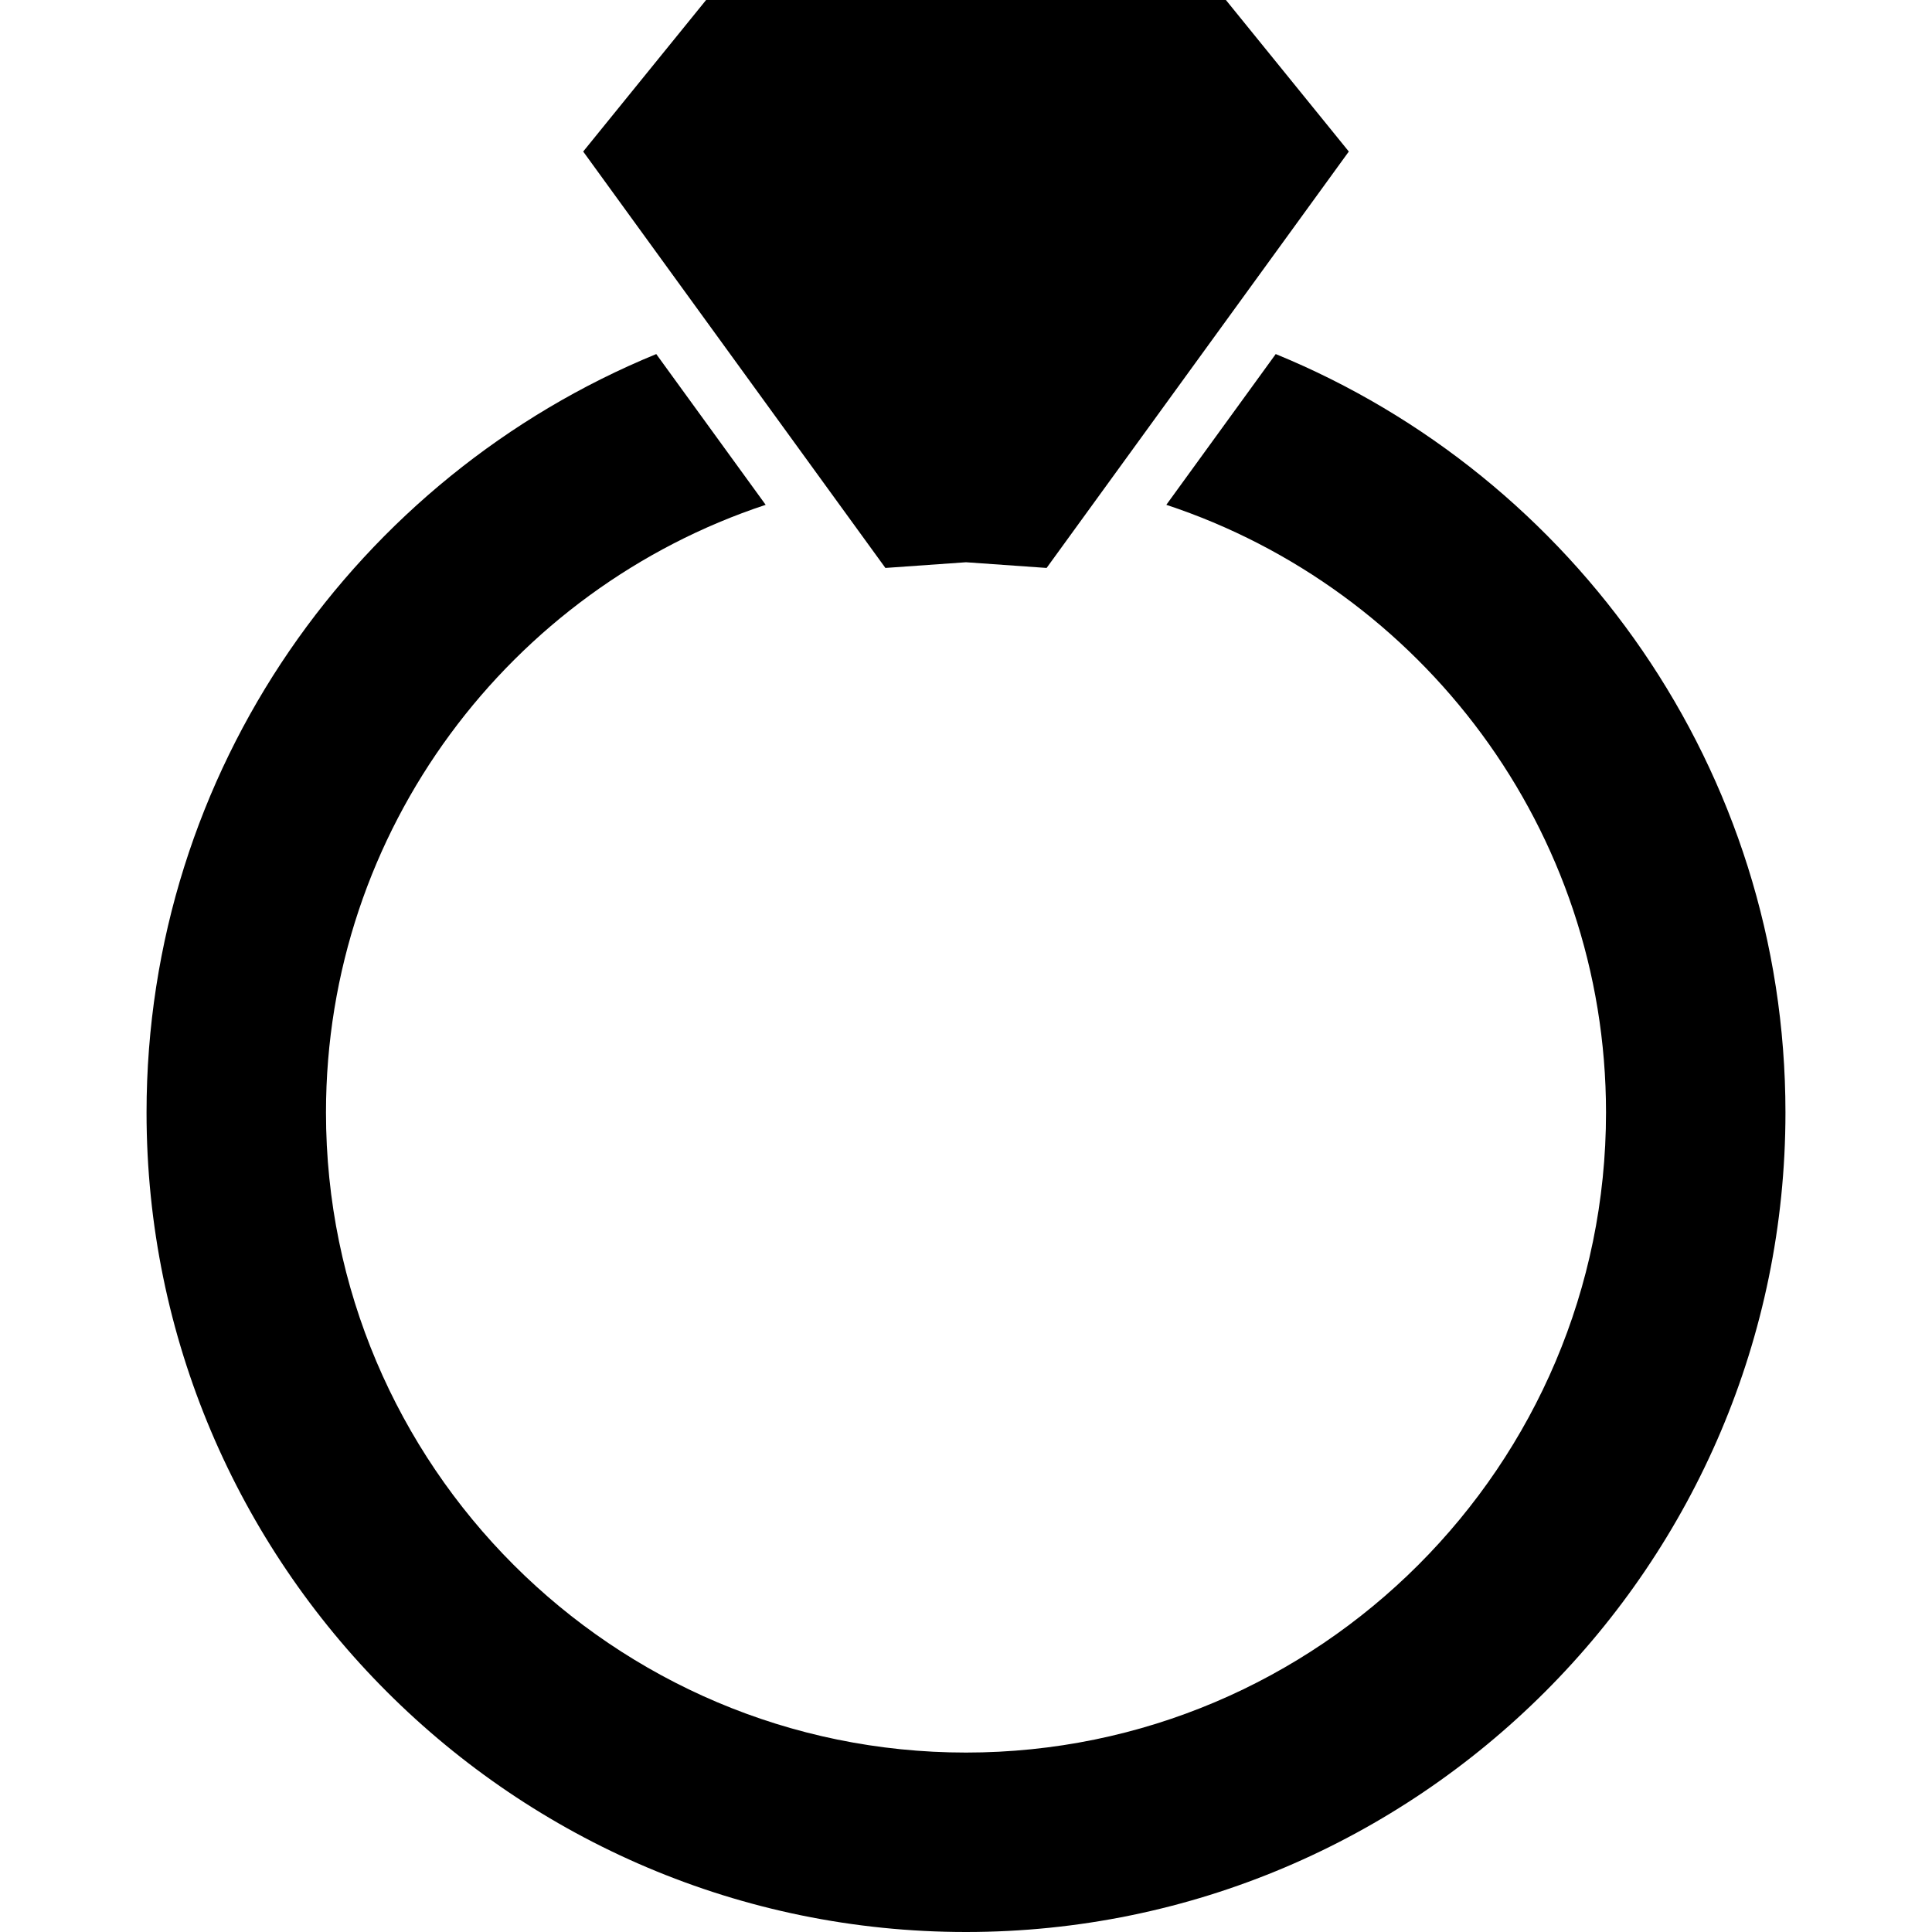 <?xml version="1.0" encoding="iso-8859-1"?>
<!-- Generator: Adobe Illustrator 16.0.0, SVG Export Plug-In . SVG Version: 6.00 Build 0)  -->
<!DOCTYPE svg PUBLIC "-//W3C//DTD SVG 1.1//EN" "http://www.w3.org/Graphics/SVG/1.1/DTD/svg11.dtd">
<svg version="1.1" id="Capa_1" xmlns="http://www.w3.org/2000/svg" xmlns:xlink="http://www.w3.org/1999/xlink" x="0px" y="0px"
	 width="483.91px" height="483.91px" viewBox="0 0 483.91 483.91" style="enable-background:new 0 0 483.91 483.91;"
	 xml:space="preserve">
<g>
	<g>
		<path d="M241.955,483.91c113.176,0,205.25-92.074,205.25-205.25c0-85.731-52.853-159.313-127.672-189.977l-27.404,37.76
			c63.886,21.112,110.131,81.348,110.131,152.217c0,88.393-71.912,160.305-160.305,160.305
			c-88.393,0-160.305-71.912-160.305-160.305c0-70.869,46.246-131.105,110.127-152.217l-27.404-37.76
			C89.558,119.348,36.705,192.929,36.705,278.66C36.705,391.836,128.78,483.91,241.955,483.91z"/>
		<polygon points="207.206,122.194 221.766,142.254 241.955,140.828 262.145,142.254 276.703,122.194 304.909,83.328 
			337.838,37.955 307.051,0 241.955,0 176.859,0 146.072,37.955 179.002,83.328 		"/>
	</g>
</g>
<g>
</g>
<g>
</g>
<g>
</g>
<g>
</g>
<g>
</g>
<g>
</g>
<g>
</g>
<g>
</g>
<g>
</g>
<g>
</g>
<g>
</g>
<g>
</g>
<g>
</g>
<g>
</g>
<g>
</g>
</svg>
